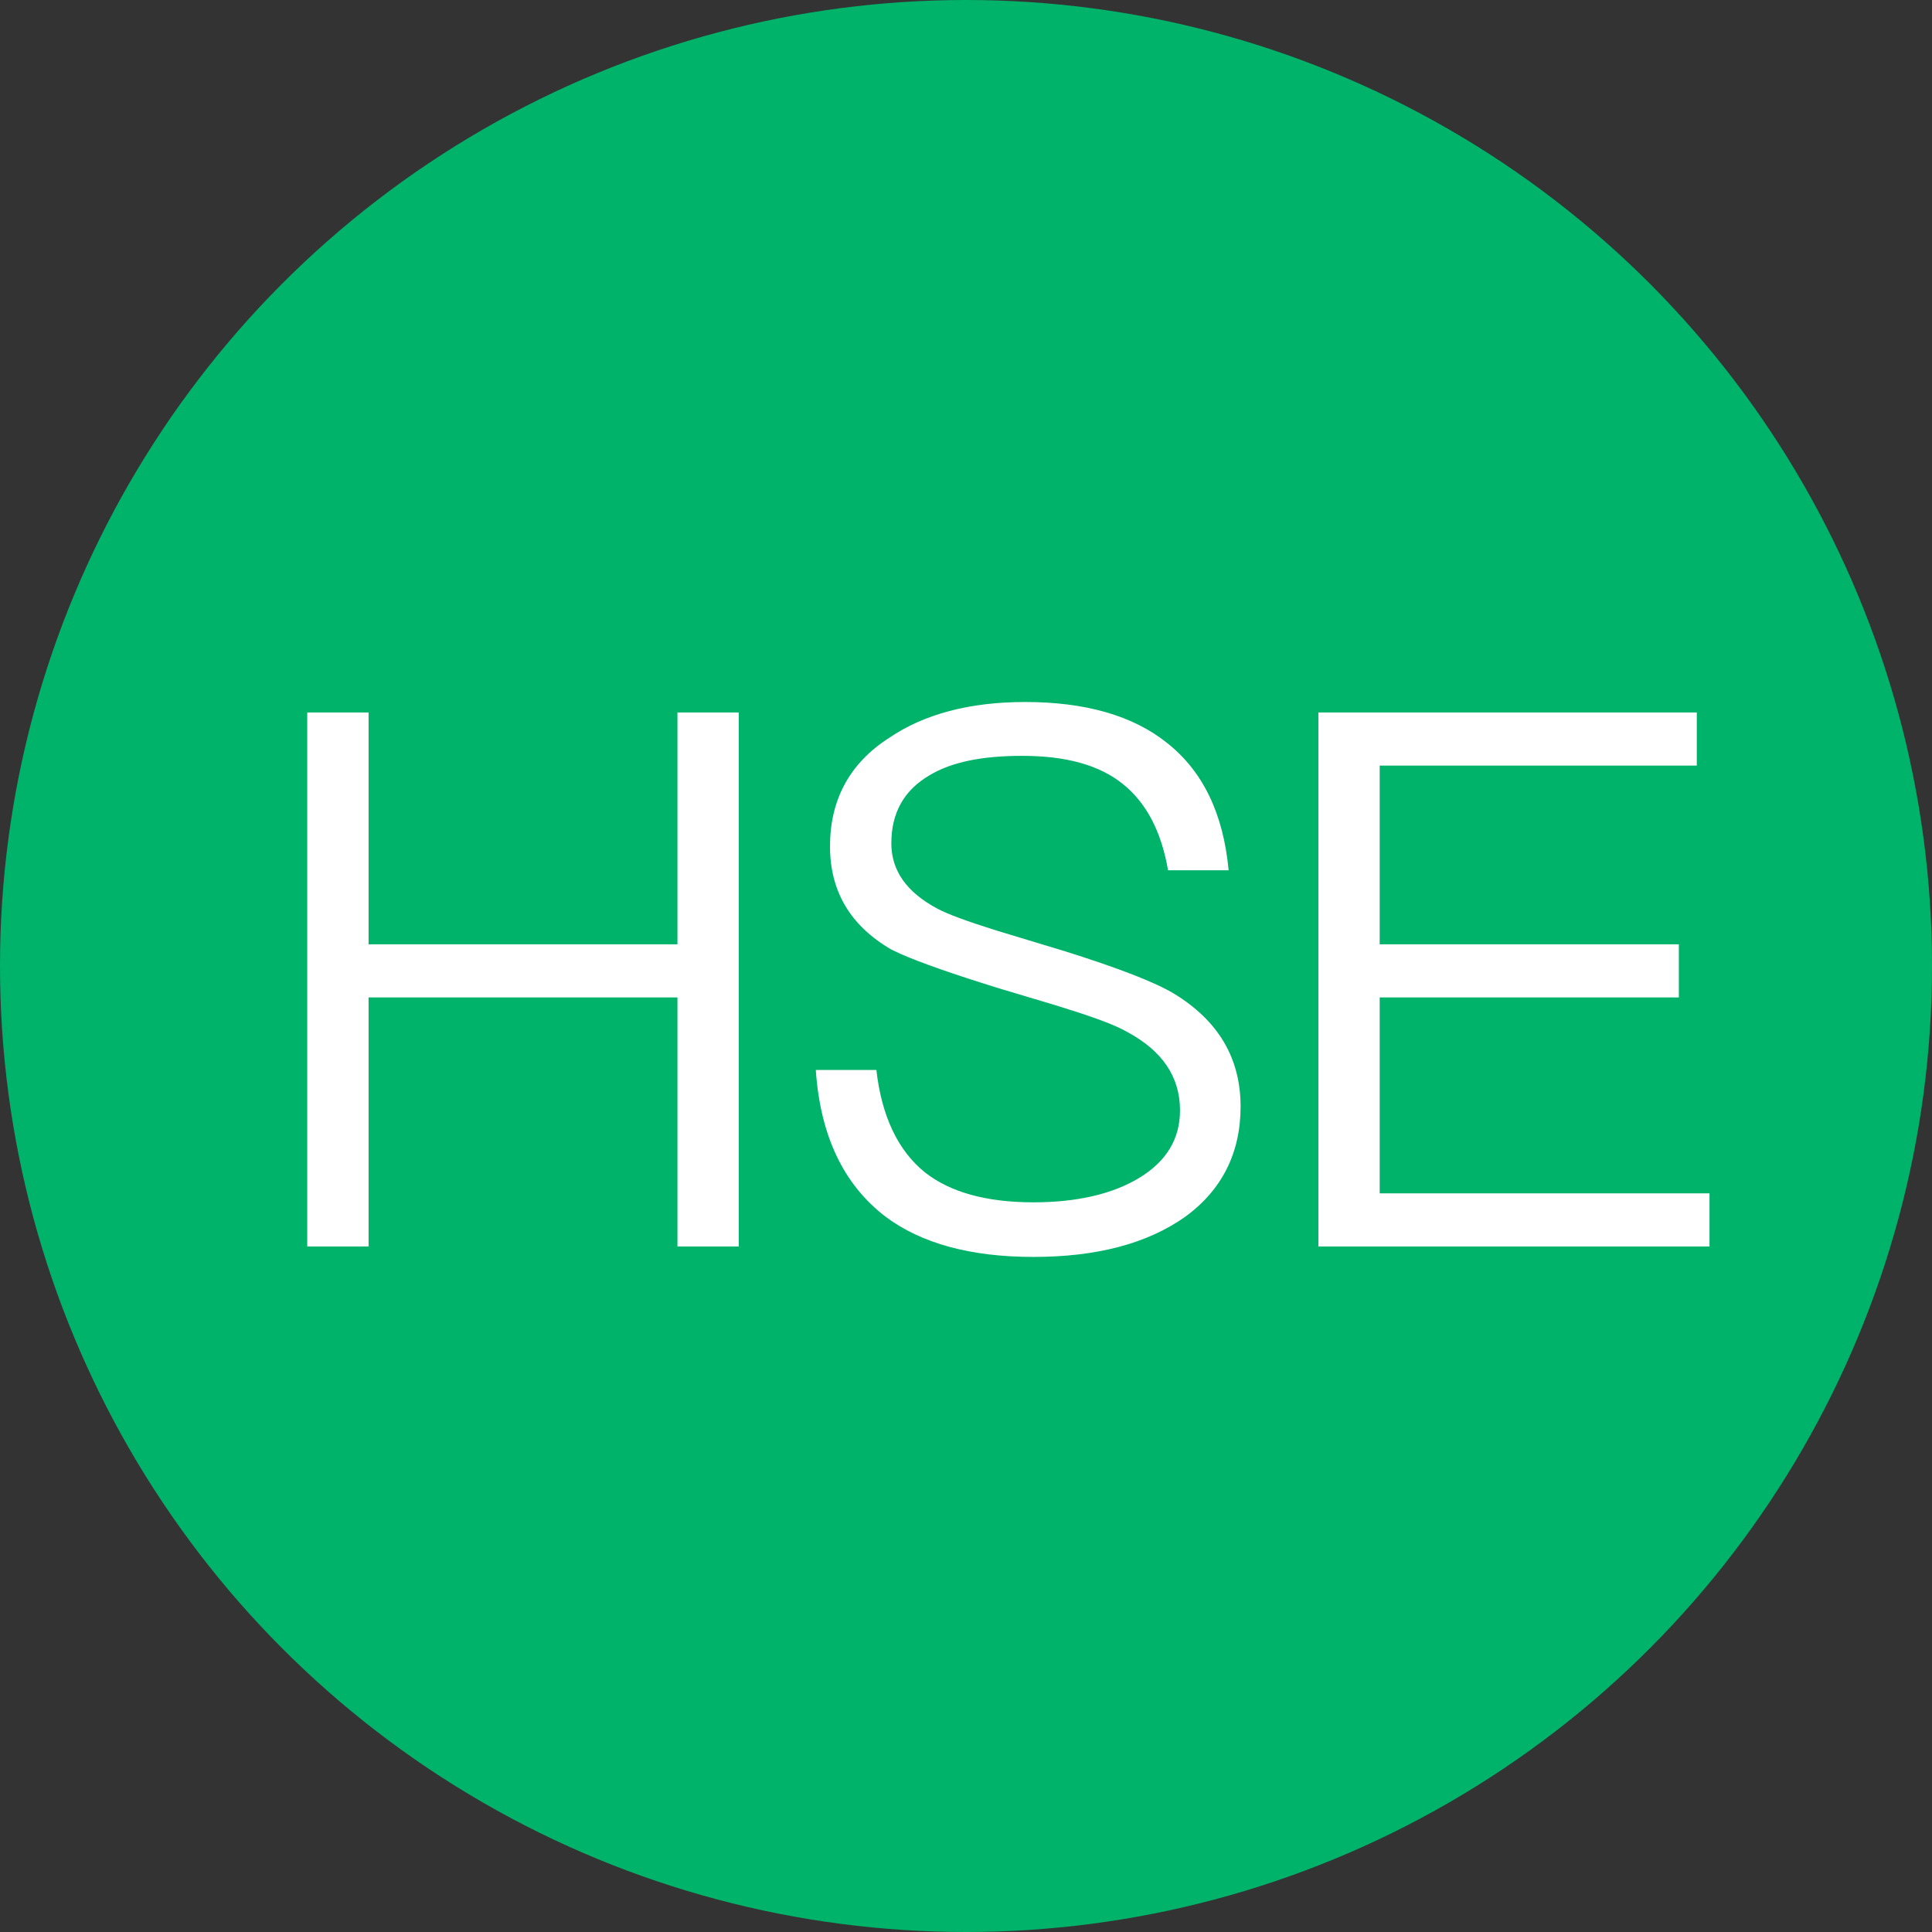 <?xml version="1.0" encoding="UTF-8"?>
<svg width="31px" height="31px" viewBox="0 0 31 31" version="1.1" xmlns="http://www.w3.org/2000/svg" xmlns:xlink="http://www.w3.org/1999/xlink">
    <rect x="0" y="0" width="31" height="31" fill="#333333" stroke="none"/>
    <!-- Generator: Sketch 59.1 (86144) - https://sketch.com -->
    <title>编组 10</title>
    <desc>Created with Sketch.</desc>
    <g id="新首页" stroke="none" stroke-width="1" fill="none" fill-rule="evenodd">
        <g id="平台首页底部栏状态" transform="translate(-169, -222)">
            <g id="编组-4备份" transform="translate(161, 222)">
                <g id="编组-9" transform="translate(8, 0)">
                    <g id="编组-20备份">
                        <g id="编组-19">
                            <g id="编组-10">
                                <circle id="椭圆形" fill="#00B36A" cx="15.5" cy="15.5" r="15.5"></circle>
                                <path d="M4.93,11.432 L4.93,20 L5.914,20 L5.914,16.004 L10.87,16.004 L10.87,20 L11.854,20 L11.854,11.432 L10.87,11.432 L10.87,15.152 L5.914,15.152 L5.914,11.432 L4.93,11.432 Z M16.45,11.264 C15.562,11.264 14.83,11.456 14.266,11.84 C13.63,12.248 13.318,12.836 13.318,13.58 C13.318,14.3 13.642,14.852 14.302,15.236 L14.457,15.309 C14.76,15.442 15.289,15.63 16.038,15.861 L16.924,16.126 C17.447,16.286 17.813,16.416 18.014,16.519 L18.082,16.556 C18.646,16.856 18.934,17.276 18.934,17.816 C18.934,18.272 18.718,18.632 18.286,18.896 C17.854,19.16 17.278,19.292 16.582,19.292 C15.814,19.292 15.238,19.124 14.842,18.812 C14.41,18.464 14.146,17.912 14.062,17.168 L13.09,17.168 C13.162,18.224 13.534,19.004 14.206,19.52 C14.782,19.952 15.574,20.168 16.582,20.168 C17.602,20.168 18.406,19.952 19.006,19.532 C19.606,19.1 19.906,18.5 19.906,17.756 C19.906,16.976 19.546,16.376 18.838,15.944 C18.533,15.761 17.954,15.536 17.099,15.267 L15.996,14.933 C15.513,14.782 15.191,14.663 15.034,14.576 C14.542,14.312 14.302,13.964 14.302,13.532 C14.302,13.04 14.506,12.68 14.914,12.44 C15.274,12.224 15.766,12.128 16.402,12.128 C17.098,12.128 17.638,12.272 18.022,12.584 C18.394,12.884 18.634,13.34 18.742,13.964 L19.714,13.964 C19.63,13.064 19.306,12.38 18.73,11.924 C18.178,11.48 17.41,11.264 16.45,11.264 Z M21.154,11.432 L27.226,11.432 L27.226,12.284 L22.138,12.284 L22.138,15.152 L26.938,15.152 L26.938,16.004 L22.138,16.004 L22.138,19.148 L27.43,19.148 L27.43,20 L21.154,20 L21.154,11.432 Z" id="HSE" fill="#FFFFFF" fill-rule="nonzero"></path>
                            </g>
                        </g>
                    </g>
                </g>
            </g>
        </g>
    </g>
</svg>